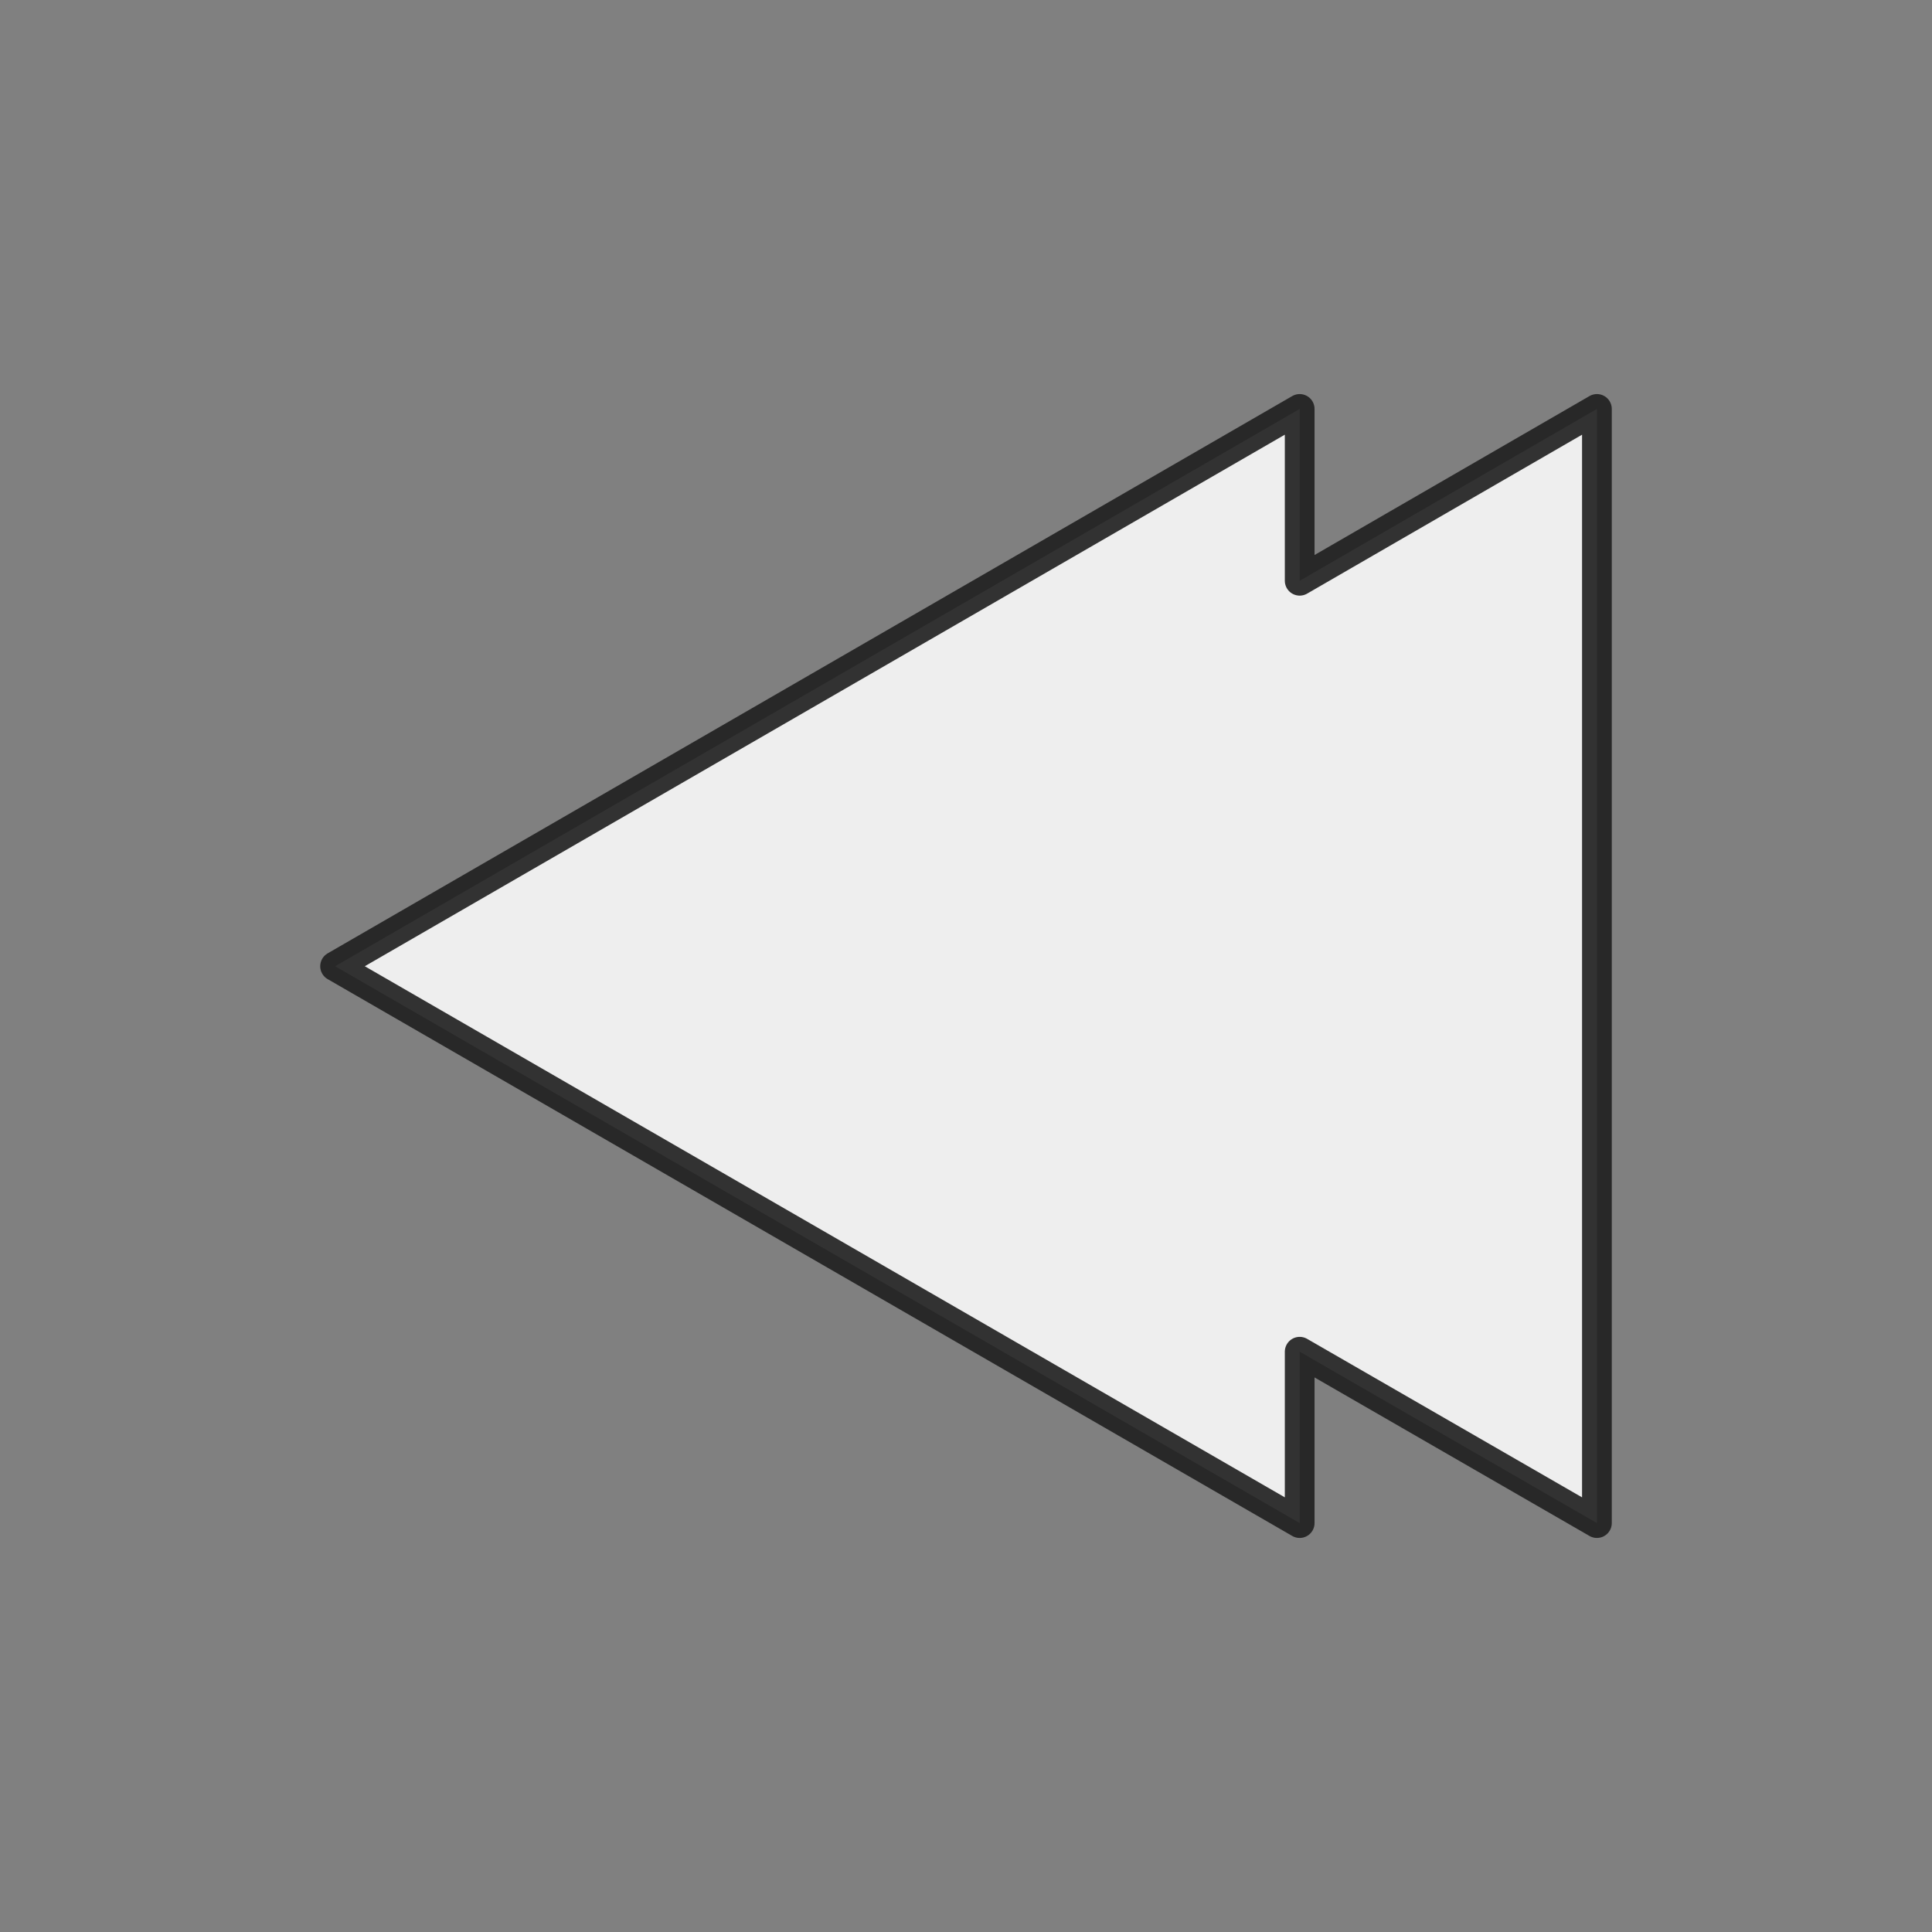 <svg xmlns="http://www.w3.org/2000/svg" xmlns:svg="http://www.w3.org/2000/svg" id="svg4682" width="130" height="130" version="1.1"><rect width="100%" height="100%" fill="#808080" stroke="none"/><g id="layer1" transform="translate(0,-922.362)"><path id="path3341" fill="#fafafa" fill-opacity="1" fill-rule="nonzero" stroke="#1e1e1e" stroke-dasharray="none" stroke-linejoin="round" stroke-miterlimit="4" stroke-opacity="1" stroke-width="2" d="m 107.453,1024.847 4e-5,-74.969 -20,11.562 10e-7,-11.562 -64.906,37.5 64.906,37.469 1.6e-5,-11.531 20,11.531 z" opacity=".9"/></g></svg>